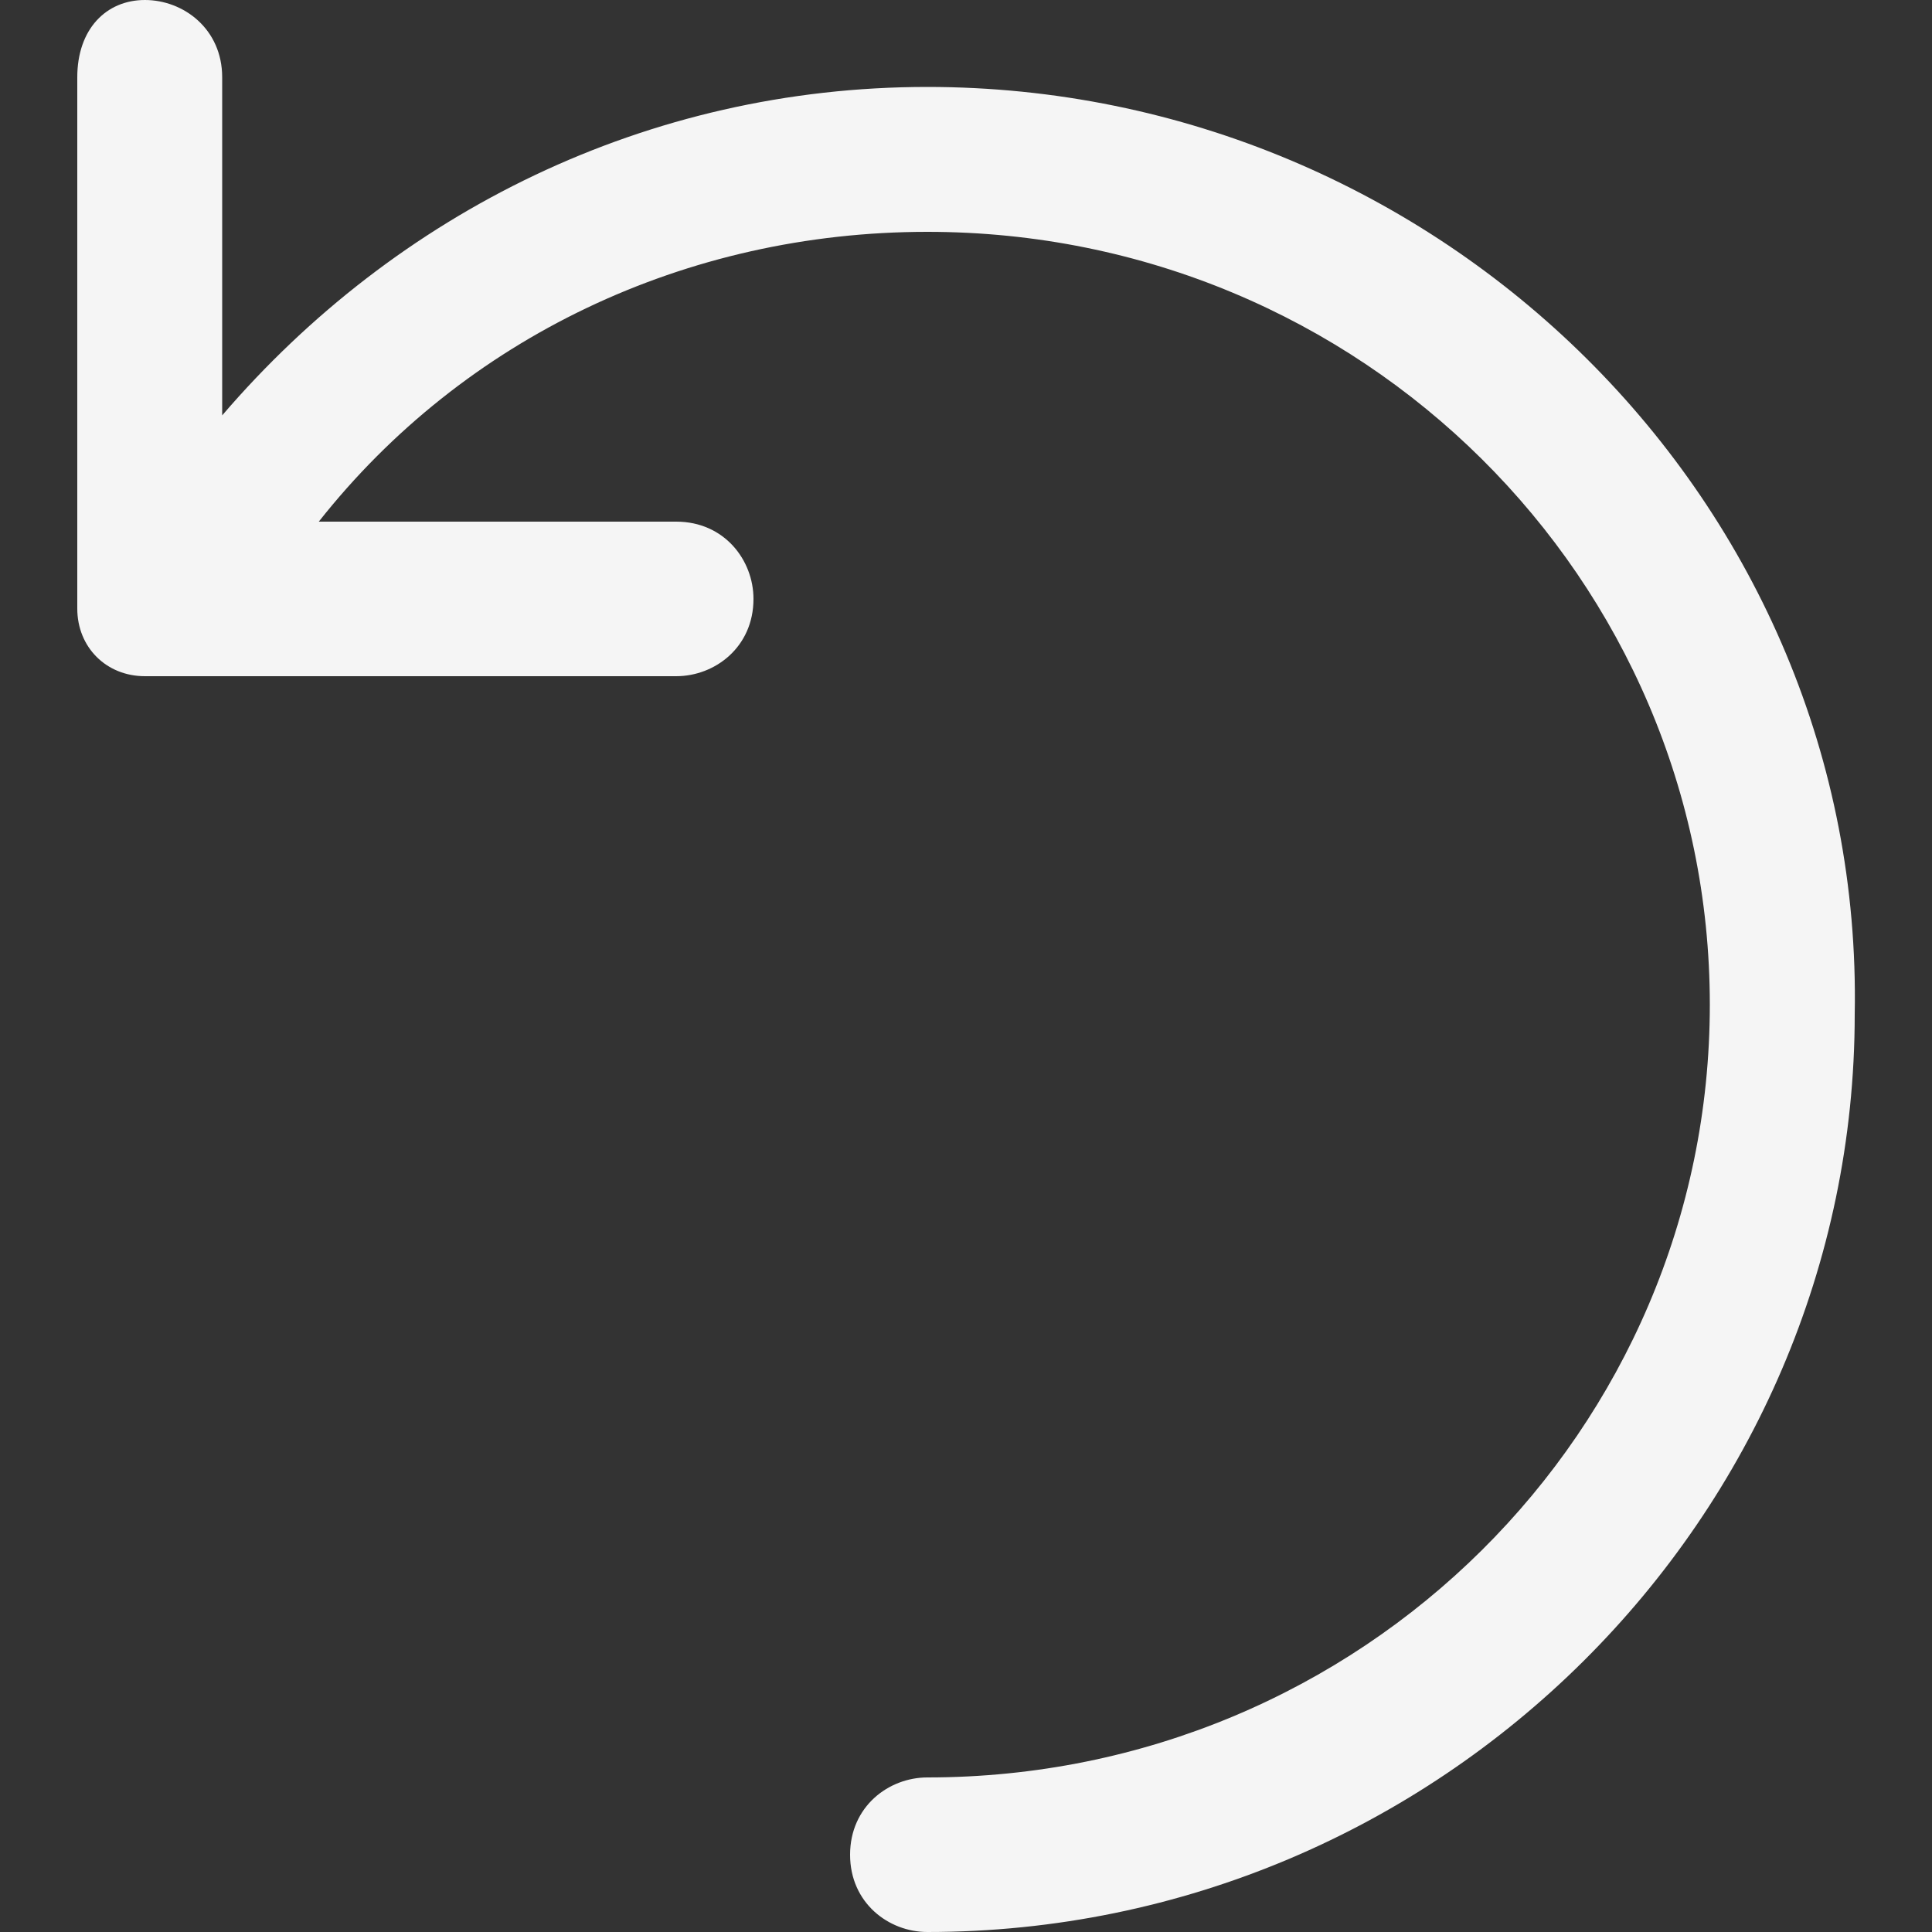 <svg version="1.1" xmlns="http://www.w3.org/2000/svg" xmlns:xlink="http://www.w3.org/1999/xlink" viewBox="0 0 20 20"><rect x="0" y="0" width="20" height="20" fill="#333333" stroke="none"/><path fill="whitesmoke" d="M9.6,0.9c-2.9,0-5.5,1.3-7.3,3.4V0.8C2.3,0.3,1.9,0,1.5,0S0.8,0.3,0.8,0.8v5.5C0.8,6.7,1.1,7,1.5,7h5.5c0.4,0,0.8-0.3,0.8-0.8c0-0.4-0.3-0.8-0.8-0.8H3.3c1.5-1.9,3.8-3,6.3-3c4.5,0,8.1,3.6,8.1,8c0,4.4-3.6,8-8.1,8c-0.4,0-0.8,0.3-0.8,0.8S9.2,20,9.6,20c5.3,0,9.6-4.3,9.6-9.5C19.3,5.2,14.9,0.9,9.6,0.9z"></path></svg>